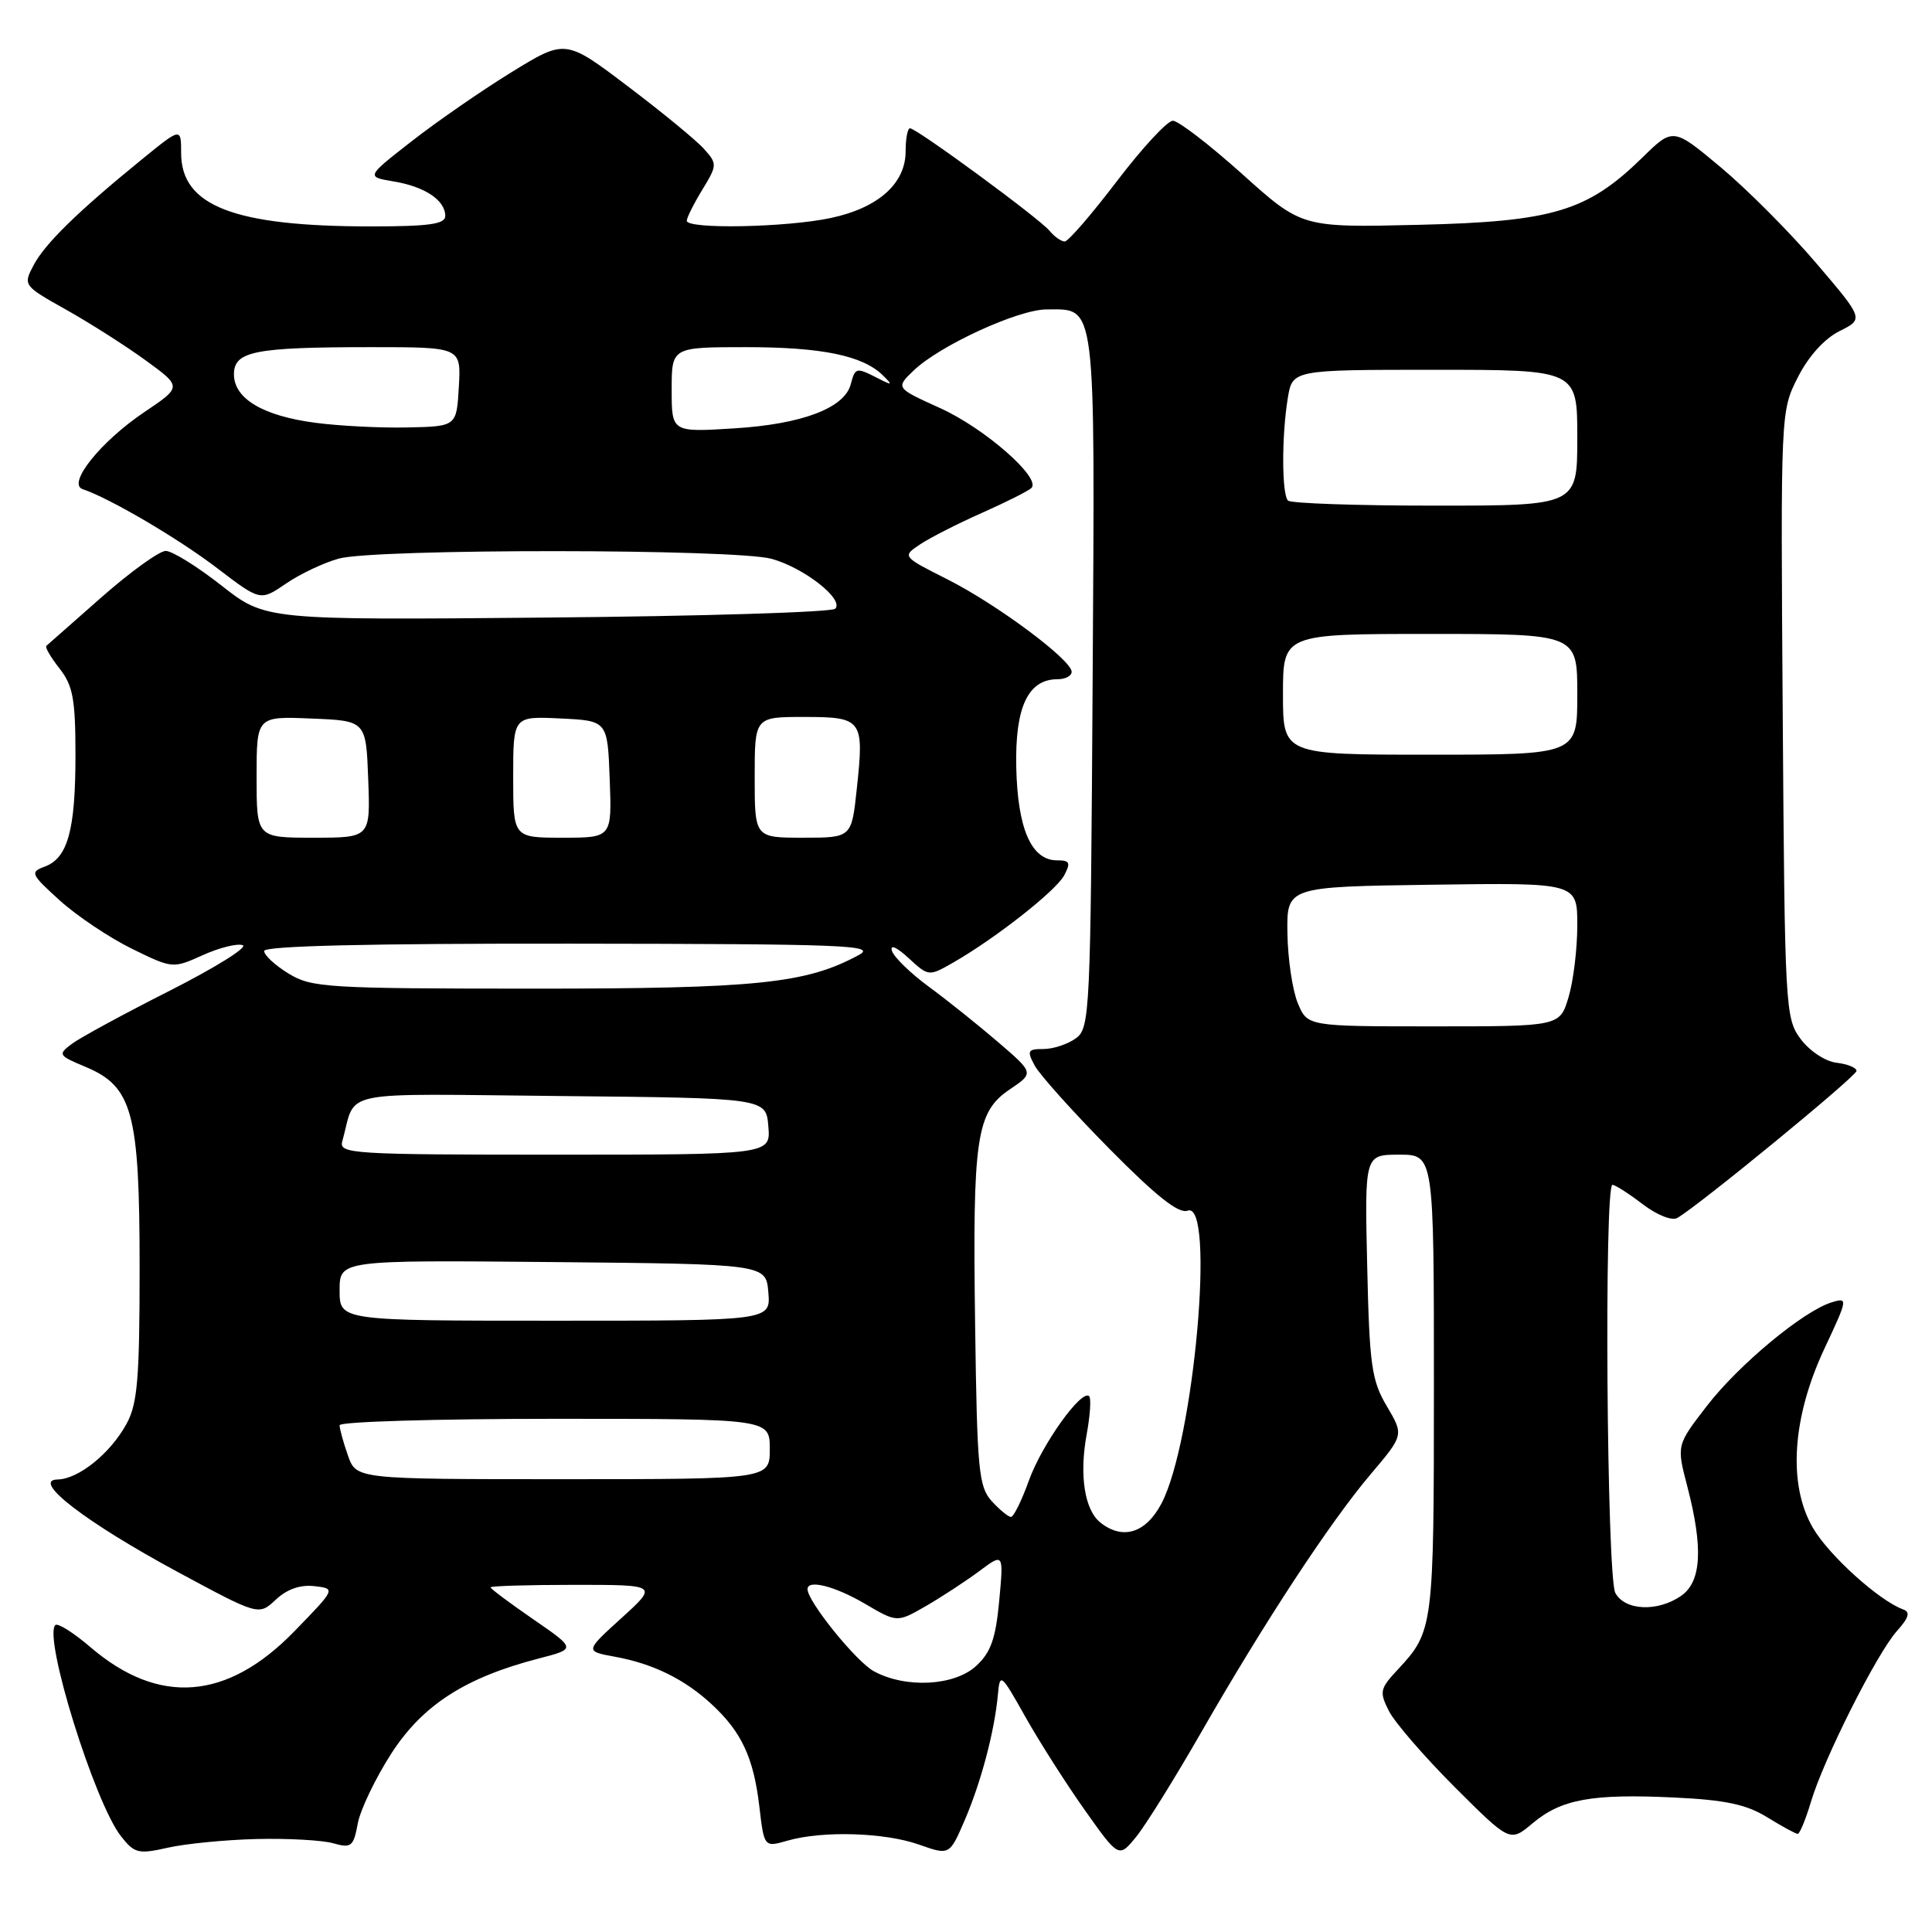 <?xml version="1.0" encoding="UTF-8" standalone="no"?>
<!DOCTYPE svg PUBLIC "-//W3C//DTD SVG 1.1//EN" "http://www.w3.org/Graphics/SVG/1.1/DTD/svg11.dtd" >
<svg xmlns="http://www.w3.org/2000/svg" xmlns:xlink="http://www.w3.org/1999/xlink" version="1.1" viewBox="0 0 256 256">
 <g >
 <path fill="currentColor"
d=" M 34.00 243.68 C 38.12 243.58 42.69 243.83 44.14 244.24 C 46.55 244.92 46.84 244.69 47.41 241.61 C 47.76 239.76 49.77 235.58 51.87 232.32 C 56.02 225.91 61.67 222.27 71.42 219.75 C 76.34 218.48 76.34 218.48 70.67 214.57 C 67.55 212.42 65.00 210.52 65.00 210.33 C 65.00 210.15 69.99 210.00 76.10 210.00 C 87.19 210.00 87.19 210.00 82.35 214.40 C 77.50 218.80 77.50 218.80 81.50 219.53 C 86.57 220.46 90.73 222.51 94.34 225.86 C 98.27 229.51 99.85 232.91 100.61 239.31 C 101.25 244.79 101.25 244.79 104.37 243.89 C 109.01 242.56 117.22 242.81 121.78 244.42 C 125.82 245.85 125.82 245.85 127.84 241.16 C 130.01 236.12 131.80 229.32 132.23 224.50 C 132.49 221.63 132.65 221.76 135.87 227.50 C 137.73 230.80 141.27 236.36 143.75 239.86 C 148.25 246.21 148.25 246.21 150.57 243.36 C 151.84 241.79 155.72 235.55 159.19 229.50 C 167.59 214.86 176.26 201.66 181.63 195.33 C 186.02 190.15 186.02 190.15 183.76 186.33 C 181.74 182.91 181.46 180.92 181.16 167.75 C 180.82 153.00 180.82 153.00 185.41 153.00 C 190.00 153.00 190.00 153.00 190.00 183.57 C 190.00 215.72 189.94 216.15 185.20 221.24 C 182.84 223.77 182.75 224.18 184.05 226.74 C 184.83 228.26 188.75 232.79 192.77 236.81 C 200.08 244.11 200.08 244.11 203.07 241.60 C 206.87 238.40 210.93 237.66 221.85 238.18 C 228.63 238.50 231.42 239.10 234.17 240.80 C 236.13 242.01 237.95 243.00 238.21 243.00 C 238.47 243.00 239.26 241.09 239.96 238.75 C 241.67 233.03 248.70 219.07 251.36 216.11 C 252.93 214.36 253.15 213.60 252.19 213.26 C 249.04 212.14 242.32 206.08 240.22 202.45 C 236.88 196.71 237.46 187.84 241.75 178.69 C 244.85 172.09 244.88 171.90 242.73 172.56 C 238.98 173.69 230.36 180.85 226.15 186.32 C 222.15 191.50 222.15 191.50 223.58 196.97 C 225.70 205.11 225.45 209.57 222.78 211.44 C 219.67 213.62 215.30 213.43 214.04 211.07 C 212.90 208.95 212.54 157.00 213.66 157.00 C 214.02 157.00 215.82 158.15 217.66 159.56 C 219.57 161.01 221.55 161.80 222.26 161.38 C 225.20 159.67 246.00 142.60 246.00 141.90 C 246.00 141.48 244.81 140.99 243.35 140.82 C 241.86 140.64 239.78 139.26 238.60 137.68 C 236.56 134.94 236.49 133.70 236.22 94.68 C 235.94 54.56 235.94 54.49 238.22 50.00 C 239.63 47.21 241.73 44.89 243.73 43.88 C 246.97 42.27 246.97 42.27 240.64 34.85 C 237.16 30.77 231.47 25.06 228.00 22.16 C 221.69 16.89 221.69 16.89 217.60 20.90 C 210.33 28.00 205.78 29.37 188.00 29.79 C 172.50 30.16 172.50 30.16 164.62 23.08 C 160.28 19.19 156.14 16.00 155.41 16.00 C 154.68 16.00 151.35 19.60 148.00 24.00 C 144.65 28.40 141.54 32.00 141.08 32.00 C 140.62 32.00 139.71 31.36 139.06 30.57 C 137.69 28.92 121.46 17.00 120.58 17.00 C 120.26 17.00 120.00 18.37 120.00 20.05 C 120.00 24.31 116.39 27.54 110.11 28.88 C 104.24 30.14 91.00 30.40 91.00 29.25 C 91.01 28.84 91.93 26.99 93.06 25.14 C 95.04 21.89 95.05 21.71 93.30 19.75 C 92.31 18.63 87.77 14.90 83.21 11.45 C 74.92 5.17 74.92 5.17 67.74 9.59 C 63.80 12.02 57.85 16.13 54.53 18.73 C 48.50 23.43 48.50 23.43 52.20 24.05 C 56.32 24.74 59.00 26.54 59.00 28.62 C 59.00 29.70 56.85 30.00 49.14 30.00 C 31.00 30.00 24.00 27.29 24.00 20.27 C 24.00 16.88 24.00 16.88 18.75 21.16 C 10.32 28.02 5.93 32.31 4.44 35.16 C 3.05 37.80 3.10 37.86 8.77 41.04 C 11.92 42.81 16.66 45.83 19.30 47.75 C 24.11 51.25 24.11 51.25 19.15 54.59 C 13.33 58.50 8.84 64.11 10.96 64.82 C 14.51 66.00 23.62 71.35 28.77 75.28 C 34.50 79.65 34.50 79.65 37.88 77.34 C 39.74 76.06 42.89 74.57 44.88 74.02 C 49.69 72.68 97.42 72.71 102.25 74.05 C 106.57 75.25 111.89 79.43 110.67 80.66 C 110.21 81.12 93.04 81.65 72.51 81.83 C 35.18 82.17 35.18 82.17 29.34 77.58 C 26.13 75.06 22.81 73.00 21.96 73.00 C 21.12 73.00 17.29 75.76 13.46 79.13 C 9.63 82.51 6.34 85.41 6.14 85.58 C 5.94 85.75 6.72 87.10 7.89 88.58 C 9.67 90.86 10.00 92.63 10.00 100.07 C 10.00 110.00 8.98 113.70 5.93 114.83 C 3.95 115.56 4.07 115.83 7.94 119.33 C 10.21 121.38 14.50 124.25 17.47 125.71 C 22.86 128.35 22.90 128.35 26.85 126.57 C 29.04 125.58 31.43 124.98 32.16 125.24 C 32.90 125.49 28.55 128.20 22.50 131.27 C 16.45 134.33 10.61 137.50 9.53 138.31 C 7.64 139.73 7.71 139.85 11.32 141.36 C 17.57 143.97 18.50 147.42 18.50 168.00 C 18.50 182.70 18.22 186.01 16.77 188.66 C 14.62 192.59 10.41 195.99 7.62 196.04 C 4.07 196.11 11.38 201.73 23.54 208.29 C 34.28 214.08 34.28 214.08 36.54 211.97 C 38.01 210.58 39.78 209.96 41.65 210.17 C 44.50 210.50 44.50 210.50 39.00 216.16 C 30.10 225.32 21.06 226.02 12.01 218.28 C 9.75 216.34 7.65 215.02 7.33 215.33 C 5.72 216.95 12.53 238.86 16.03 243.31 C 17.82 245.59 18.33 245.71 22.24 244.83 C 24.58 244.30 29.88 243.78 34.00 243.68 Z  M 115.79 221.45 C 113.45 220.18 107.00 212.20 107.00 210.57 C 107.00 209.25 110.62 210.17 114.60 212.50 C 118.87 215.01 118.87 215.01 122.69 212.81 C 124.78 211.60 127.96 209.52 129.75 208.19 C 132.99 205.77 132.99 205.77 132.40 212.13 C 131.93 217.16 131.28 218.97 129.34 220.75 C 126.44 223.41 120.01 223.74 115.79 221.45 Z  M 145.81 201.75 C 143.70 200.06 142.99 195.45 144.00 190.00 C 144.45 187.53 144.60 185.28 144.32 185.00 C 143.32 184.03 138.06 191.39 136.34 196.16 C 135.39 198.82 134.31 201.00 133.96 201.00 C 133.60 201.00 132.45 200.05 131.40 198.90 C 129.68 196.99 129.47 194.80 129.21 175.65 C 128.86 150.68 129.35 147.36 133.80 144.35 C 137.02 142.18 137.02 142.18 132.26 138.09 C 129.64 135.84 125.51 132.53 123.08 130.75 C 120.65 128.96 118.45 126.83 118.19 126.00 C 117.91 125.10 118.80 125.48 120.39 126.95 C 123.04 129.39 123.07 129.39 126.28 127.56 C 131.87 124.36 139.90 118.06 141.01 115.99 C 141.90 114.31 141.76 114.00 140.06 114.00 C 136.66 114.00 134.83 109.81 134.66 101.64 C 134.49 93.67 136.22 90.00 140.15 90.00 C 141.17 90.00 142.00 89.56 142.00 89.02 C 142.00 87.45 132.12 80.09 125.56 76.78 C 119.52 73.73 119.52 73.73 121.95 72.11 C 123.28 71.23 126.99 69.34 130.18 67.93 C 133.37 66.51 136.29 65.04 136.67 64.66 C 138.00 63.34 130.46 56.74 124.58 54.08 C 118.66 51.40 118.66 51.40 121.08 49.08 C 124.53 45.78 134.93 41.00 138.68 41.00 C 145.30 41.00 145.09 39.26 144.78 90.18 C 144.51 134.37 144.42 136.22 142.56 137.58 C 141.49 138.36 139.56 139.00 138.27 139.00 C 136.17 139.00 136.05 139.23 137.10 141.19 C 137.75 142.40 142.20 147.36 147.00 152.22 C 153.22 158.52 156.19 160.86 157.36 160.42 C 161.08 158.99 158.22 191.02 153.90 199.22 C 151.83 203.15 148.77 204.10 145.81 201.75 Z  M 46.10 192.85 C 45.49 191.12 45.00 189.32 45.00 188.85 C 45.00 188.38 57.82 188.00 73.50 188.00 C 102.00 188.00 102.00 188.00 102.00 192.00 C 102.00 196.00 102.00 196.00 74.60 196.00 C 47.20 196.00 47.20 196.00 46.10 192.85 Z  M 45.00 170.98 C 45.00 166.97 45.00 166.97 73.25 167.23 C 101.50 167.50 101.50 167.50 101.81 171.25 C 102.12 175.00 102.12 175.00 73.56 175.00 C 45.00 175.00 45.00 175.00 45.00 170.98 Z  M 45.35 151.25 C 47.30 144.27 44.09 144.94 74.32 145.23 C 101.50 145.50 101.50 145.50 101.81 149.25 C 102.12 153.00 102.12 153.00 73.49 153.00 C 46.71 153.00 44.90 152.89 45.35 151.25 Z  M 171.96 132.91 C 171.26 131.21 170.64 127.05 170.59 123.66 C 170.50 117.50 170.50 117.50 189.75 117.23 C 209.00 116.96 209.00 116.96 209.00 122.61 C 209.00 125.72 208.48 130.01 207.84 132.13 C 206.68 136.00 206.68 136.00 189.96 136.00 C 173.24 136.00 173.24 136.00 171.96 132.91 Z  M 38.25 129.01 C 36.46 127.92 35.00 126.57 35.00 126.01 C 35.00 125.34 48.83 125.01 75.75 125.04 C 111.97 125.08 116.20 125.24 113.82 126.53 C 106.83 130.33 100.34 131.00 70.54 131.00 C 43.35 130.99 41.29 130.87 38.25 129.01 Z  M 34.00 102.96 C 34.00 94.91 34.00 94.91 41.25 95.21 C 48.50 95.50 48.50 95.50 48.79 103.25 C 49.08 111.00 49.08 111.00 41.54 111.00 C 34.00 111.00 34.00 111.00 34.00 102.96 Z  M 68.00 102.95 C 68.00 94.90 68.00 94.90 74.25 95.20 C 80.50 95.50 80.50 95.50 80.79 103.25 C 81.08 111.00 81.08 111.00 74.54 111.00 C 68.00 111.00 68.00 111.00 68.00 102.95 Z  M 100.00 103.00 C 100.00 95.00 100.00 95.00 106.53 95.00 C 114.28 95.00 114.52 95.33 113.53 104.52 C 112.84 111.00 112.84 111.00 106.42 111.00 C 100.00 111.00 100.00 111.00 100.00 103.00 Z  M 170.00 92.00 C 170.00 84.00 170.00 84.00 189.50 84.00 C 209.00 84.00 209.00 84.00 209.00 92.00 C 209.00 100.00 209.00 100.00 189.50 100.00 C 170.00 100.00 170.00 100.00 170.00 92.00 Z  M 170.67 66.33 C 169.83 65.50 169.82 57.73 170.64 52.75 C 171.26 49.00 171.26 49.00 190.13 49.00 C 209.00 49.00 209.00 49.00 209.00 58.00 C 209.00 67.00 209.00 67.00 190.17 67.00 C 179.81 67.00 171.03 66.70 170.67 66.33 Z  M 41.78 56.02 C 34.84 55.11 31.00 52.82 31.00 49.60 C 31.00 46.54 33.71 46.00 49.18 46.00 C 61.10 46.00 61.10 46.00 60.80 51.25 C 60.50 56.50 60.50 56.50 54.00 56.64 C 50.42 56.72 44.93 56.44 41.78 56.02 Z  M 89.00 51.64 C 89.00 46.00 89.00 46.00 98.85 46.00 C 108.93 46.00 114.34 47.12 117.00 49.75 C 118.33 51.06 118.25 51.11 116.32 50.12 C 113.44 48.65 113.32 48.68 112.73 50.91 C 111.91 54.07 106.30 56.20 97.31 56.76 C 89.00 57.28 89.00 57.28 89.00 51.64 Z "/>
</g>
</svg>